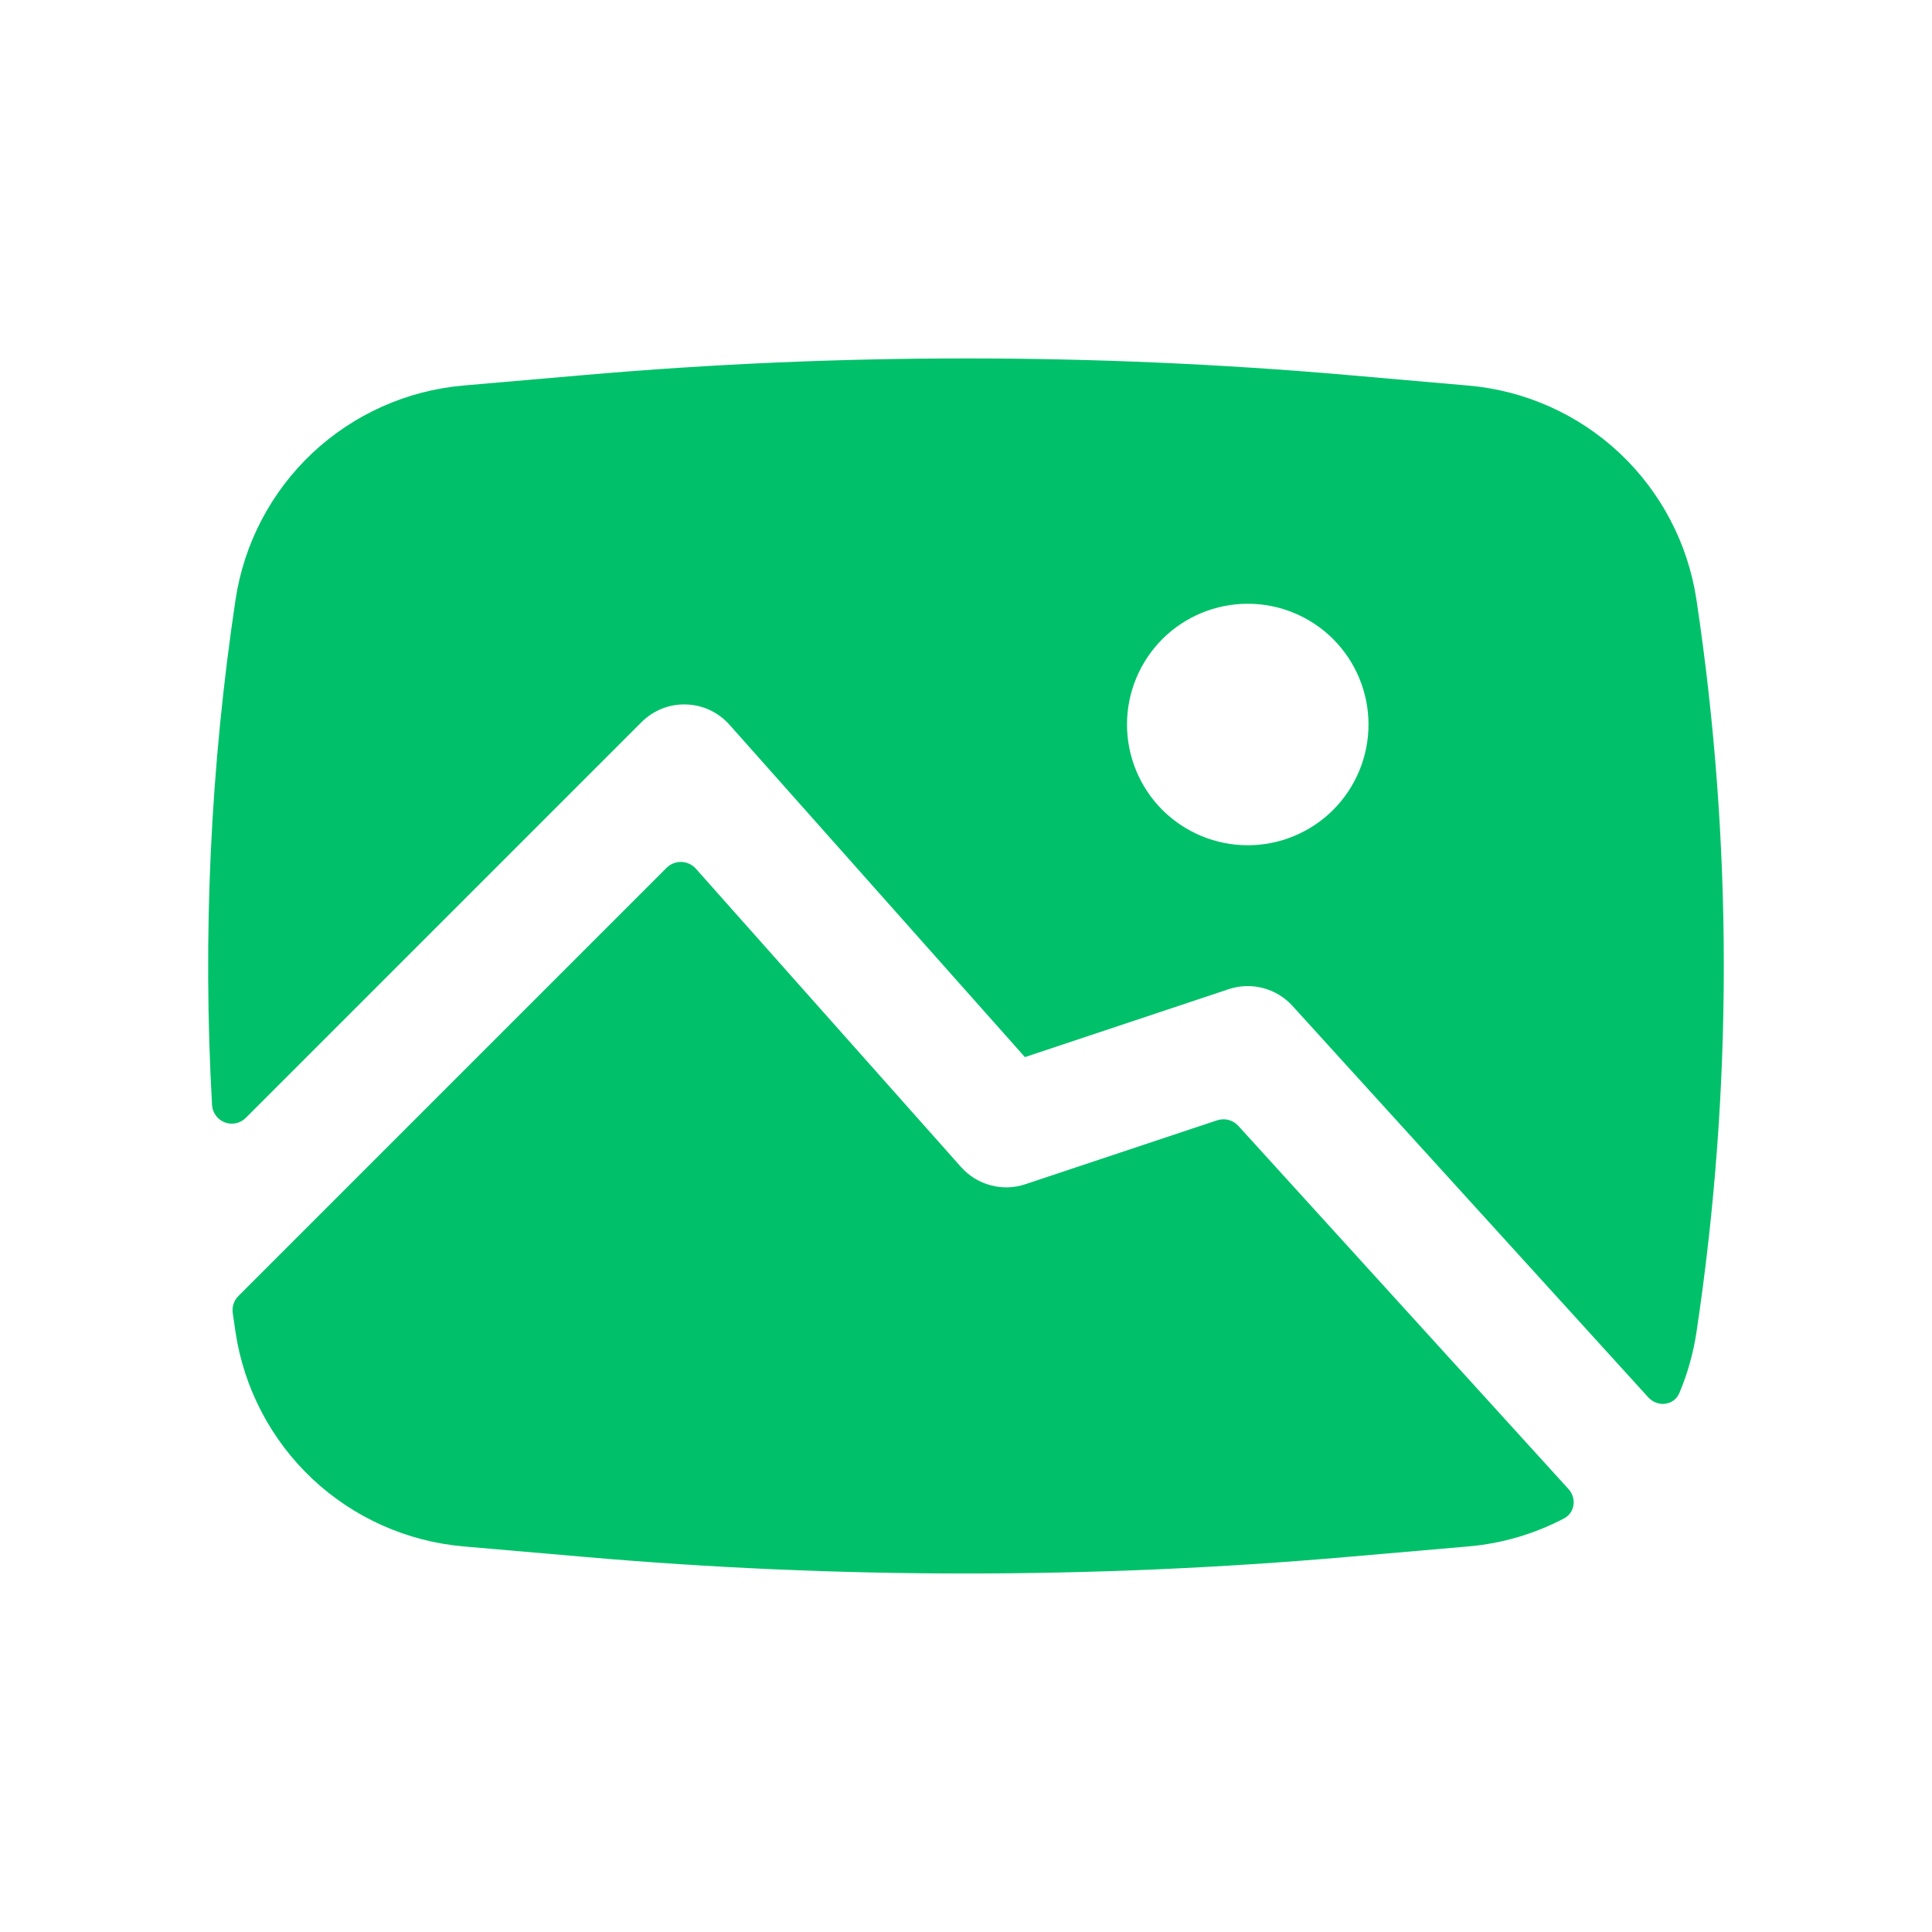 <svg width="24" height="24" viewBox="0 0 24 24" fill="none" xmlns="http://www.w3.org/2000/svg">
<path fill-rule="evenodd" clip-rule="evenodd" d="M7.268 4.658C10.417 4.384 13.584 4.384 16.733 4.658L18.243 4.79C18.945 4.851 19.606 5.147 20.12 5.629C20.633 6.112 20.969 6.753 21.074 7.45C21.527 10.466 21.527 13.534 21.074 16.55C21.034 16.814 20.962 17.067 20.862 17.304C20.796 17.461 20.592 17.485 20.476 17.359L16.055 12.495C15.957 12.387 15.83 12.311 15.69 12.274C15.549 12.237 15.401 12.242 15.263 12.288L12.732 13.132L9.061 9.002C8.993 8.926 8.91 8.864 8.818 8.821C8.725 8.777 8.625 8.754 8.522 8.751C8.42 8.748 8.319 8.765 8.224 8.803C8.129 8.841 8.042 8.898 7.97 8.97L3.056 13.884C3.023 13.918 2.98 13.942 2.933 13.953C2.887 13.963 2.838 13.96 2.793 13.943C2.748 13.926 2.709 13.896 2.681 13.857C2.653 13.819 2.636 13.773 2.634 13.725C2.516 11.629 2.614 9.525 2.926 7.449C3.031 6.752 3.367 6.111 3.88 5.628C4.394 5.146 5.055 4.85 5.757 4.789L7.268 4.658ZM14 9C14 8.602 14.158 8.221 14.439 7.939C14.721 7.658 15.102 7.5 15.5 7.5C15.898 7.5 16.279 7.658 16.561 7.939C16.842 8.221 17 8.602 17 9C17 9.398 16.842 9.779 16.561 10.061C16.279 10.342 15.898 10.5 15.5 10.5C15.102 10.5 14.721 10.342 14.439 10.061C14.158 9.779 14 9.398 14 9Z" fill="#00C16A"/>
<path d="M2.961 16.1C2.934 16.127 2.914 16.16 2.901 16.197C2.889 16.233 2.886 16.272 2.891 16.31L2.926 16.55C3.031 17.247 3.367 17.888 3.88 18.371C4.394 18.853 5.055 19.149 5.757 19.21L7.267 19.341C10.417 19.615 13.583 19.615 16.733 19.341L18.243 19.21C18.657 19.174 19.06 19.056 19.428 18.863C19.565 18.792 19.588 18.611 19.484 18.497L15.384 13.987C15.351 13.951 15.309 13.925 15.262 13.912C15.215 13.9 15.165 13.902 15.119 13.917L12.737 14.711C12.598 14.758 12.448 14.762 12.306 14.724C12.164 14.686 12.037 14.608 11.939 14.498L8.644 10.791C8.621 10.765 8.594 10.745 8.563 10.731C8.532 10.716 8.498 10.708 8.464 10.707C8.43 10.706 8.396 10.713 8.364 10.725C8.333 10.738 8.304 10.757 8.28 10.781L2.961 16.1Z" fill="#00C16A"/>
</svg>
